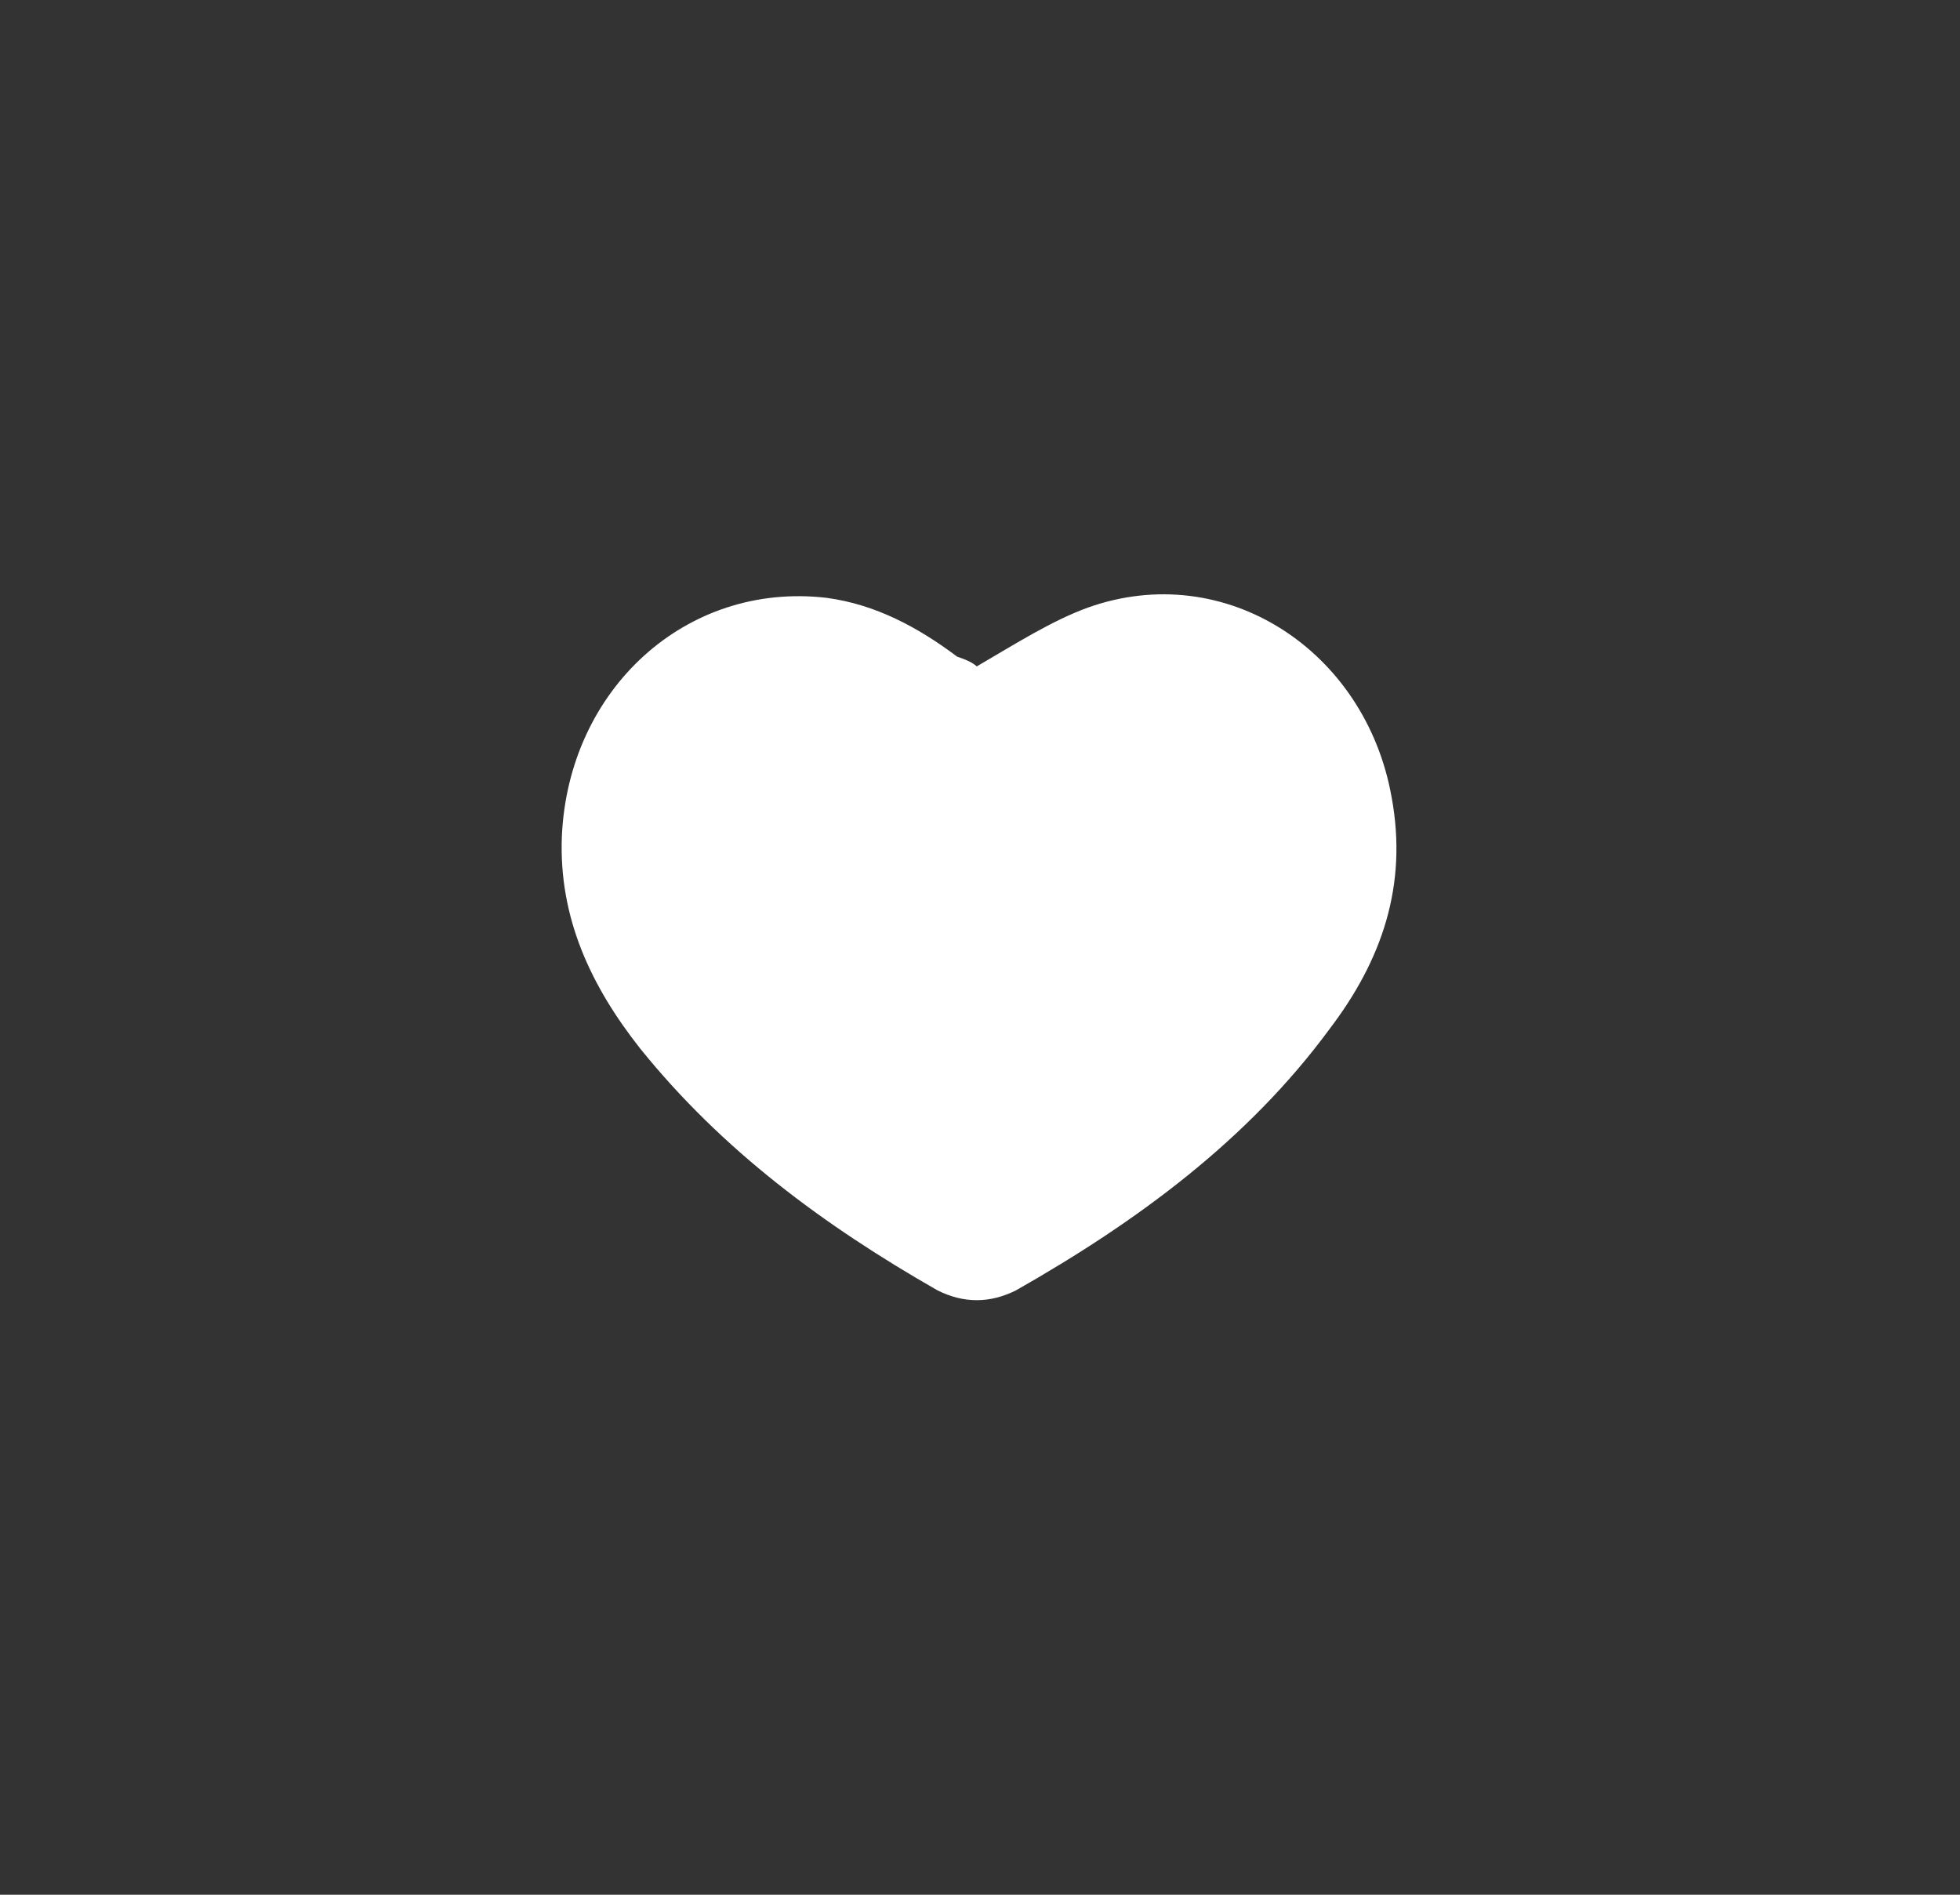 <?xml version="1.0" encoding="utf-8"?>
<!-- Generator: Adobe Illustrator 18.1.1, SVG Export Plug-In . SVG Version: 6.00 Build 0)  -->
<svg version="1.1" id="Layer_1" xmlns="http://www.w3.org/2000/svg" xmlns:xlink="http://www.w3.org/1999/xlink" x="0px" y="0px"
	 width="60px" height="58px" viewBox="0 0 60 58" enable-background="new 0 0 60 58" xml:space="preserve">
<rect x="0" y="0" width="60" height="58" fill="#333333" stroke="none"/>
<path fill="#FFFFFF" d="M29.9,20.4c1.2-0.7,2.3-1.4,3.4-1.8c4.2-1.5,8.5,1.3,9.3,5.8c0.5,2.7-0.3,5-1.9,7.1c-2.5,3.4-5.9,5.9-9.6,8
	c-0.8,0.4-1.6,0.4-2.4,0c-3.5-2-6.6-4.3-9.1-7.4c-1.5-1.9-2.5-4-2.4-6.5c0.2-4.5,3.8-7.8,8.1-7.3c1.5,0.2,2.8,0.9,4,1.8
	C29.6,20.2,29.8,20.3,29.9,20.4z"/>
</svg>
